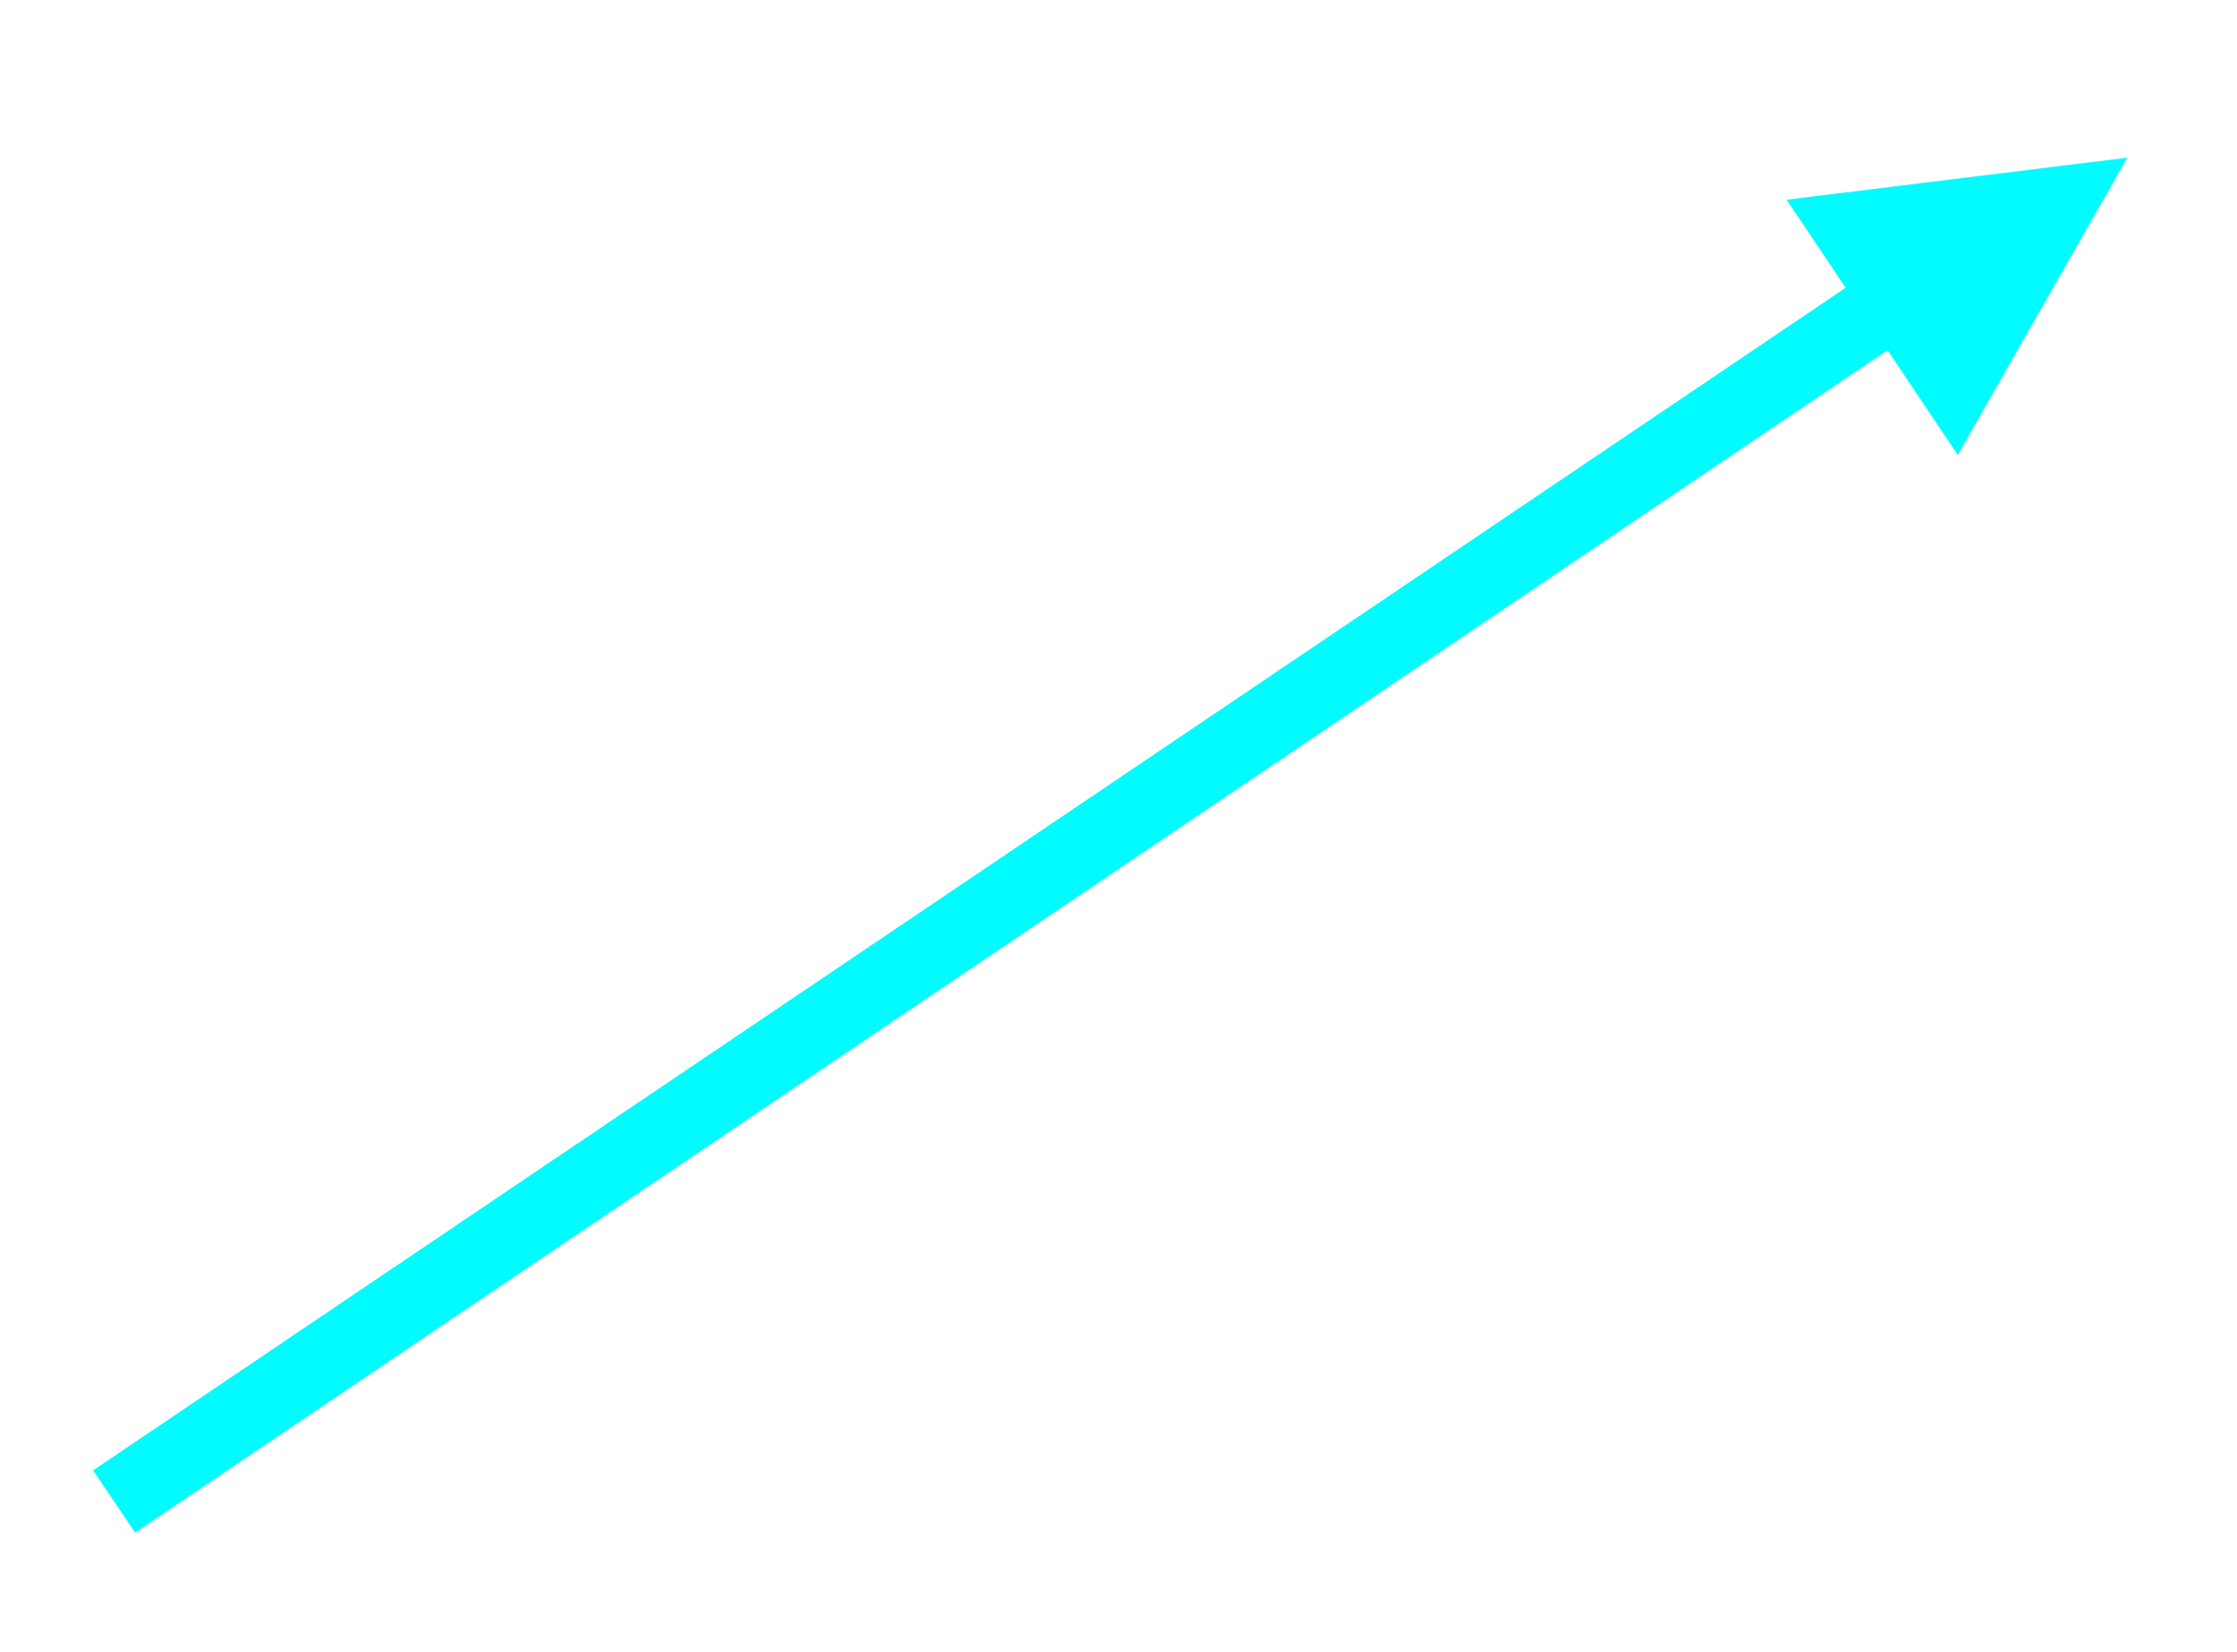 <?xml version="1.0" encoding="UTF-8" standalone="no"?><svg xmlns="http://www.w3.org/2000/svg" xmlns:xlink="http://www.w3.org/1999/xlink" clip-rule="evenodd" stroke-miterlimit="10" viewBox="0 0 149 110"><desc>SVG generated by Keynote</desc><defs></defs><g transform="matrix(1.00, 0.00, -0.00, -1.00, 0.0, 110.0)"><path d="M 0.0 0.0 L 140.9 0.0 L 143.4 0.0 " fill="none" stroke="#00FCFF" stroke-width="5.00" transform="matrix(0.83, 0.56, 0.56, -0.83, 7.6, 10.0)"></path><path d="M 130.4 79.7 L 141.7 99.5 L 119.0 96.7 Z M 130.4 79.7 " fill="#00FCFF"></path></g></svg>